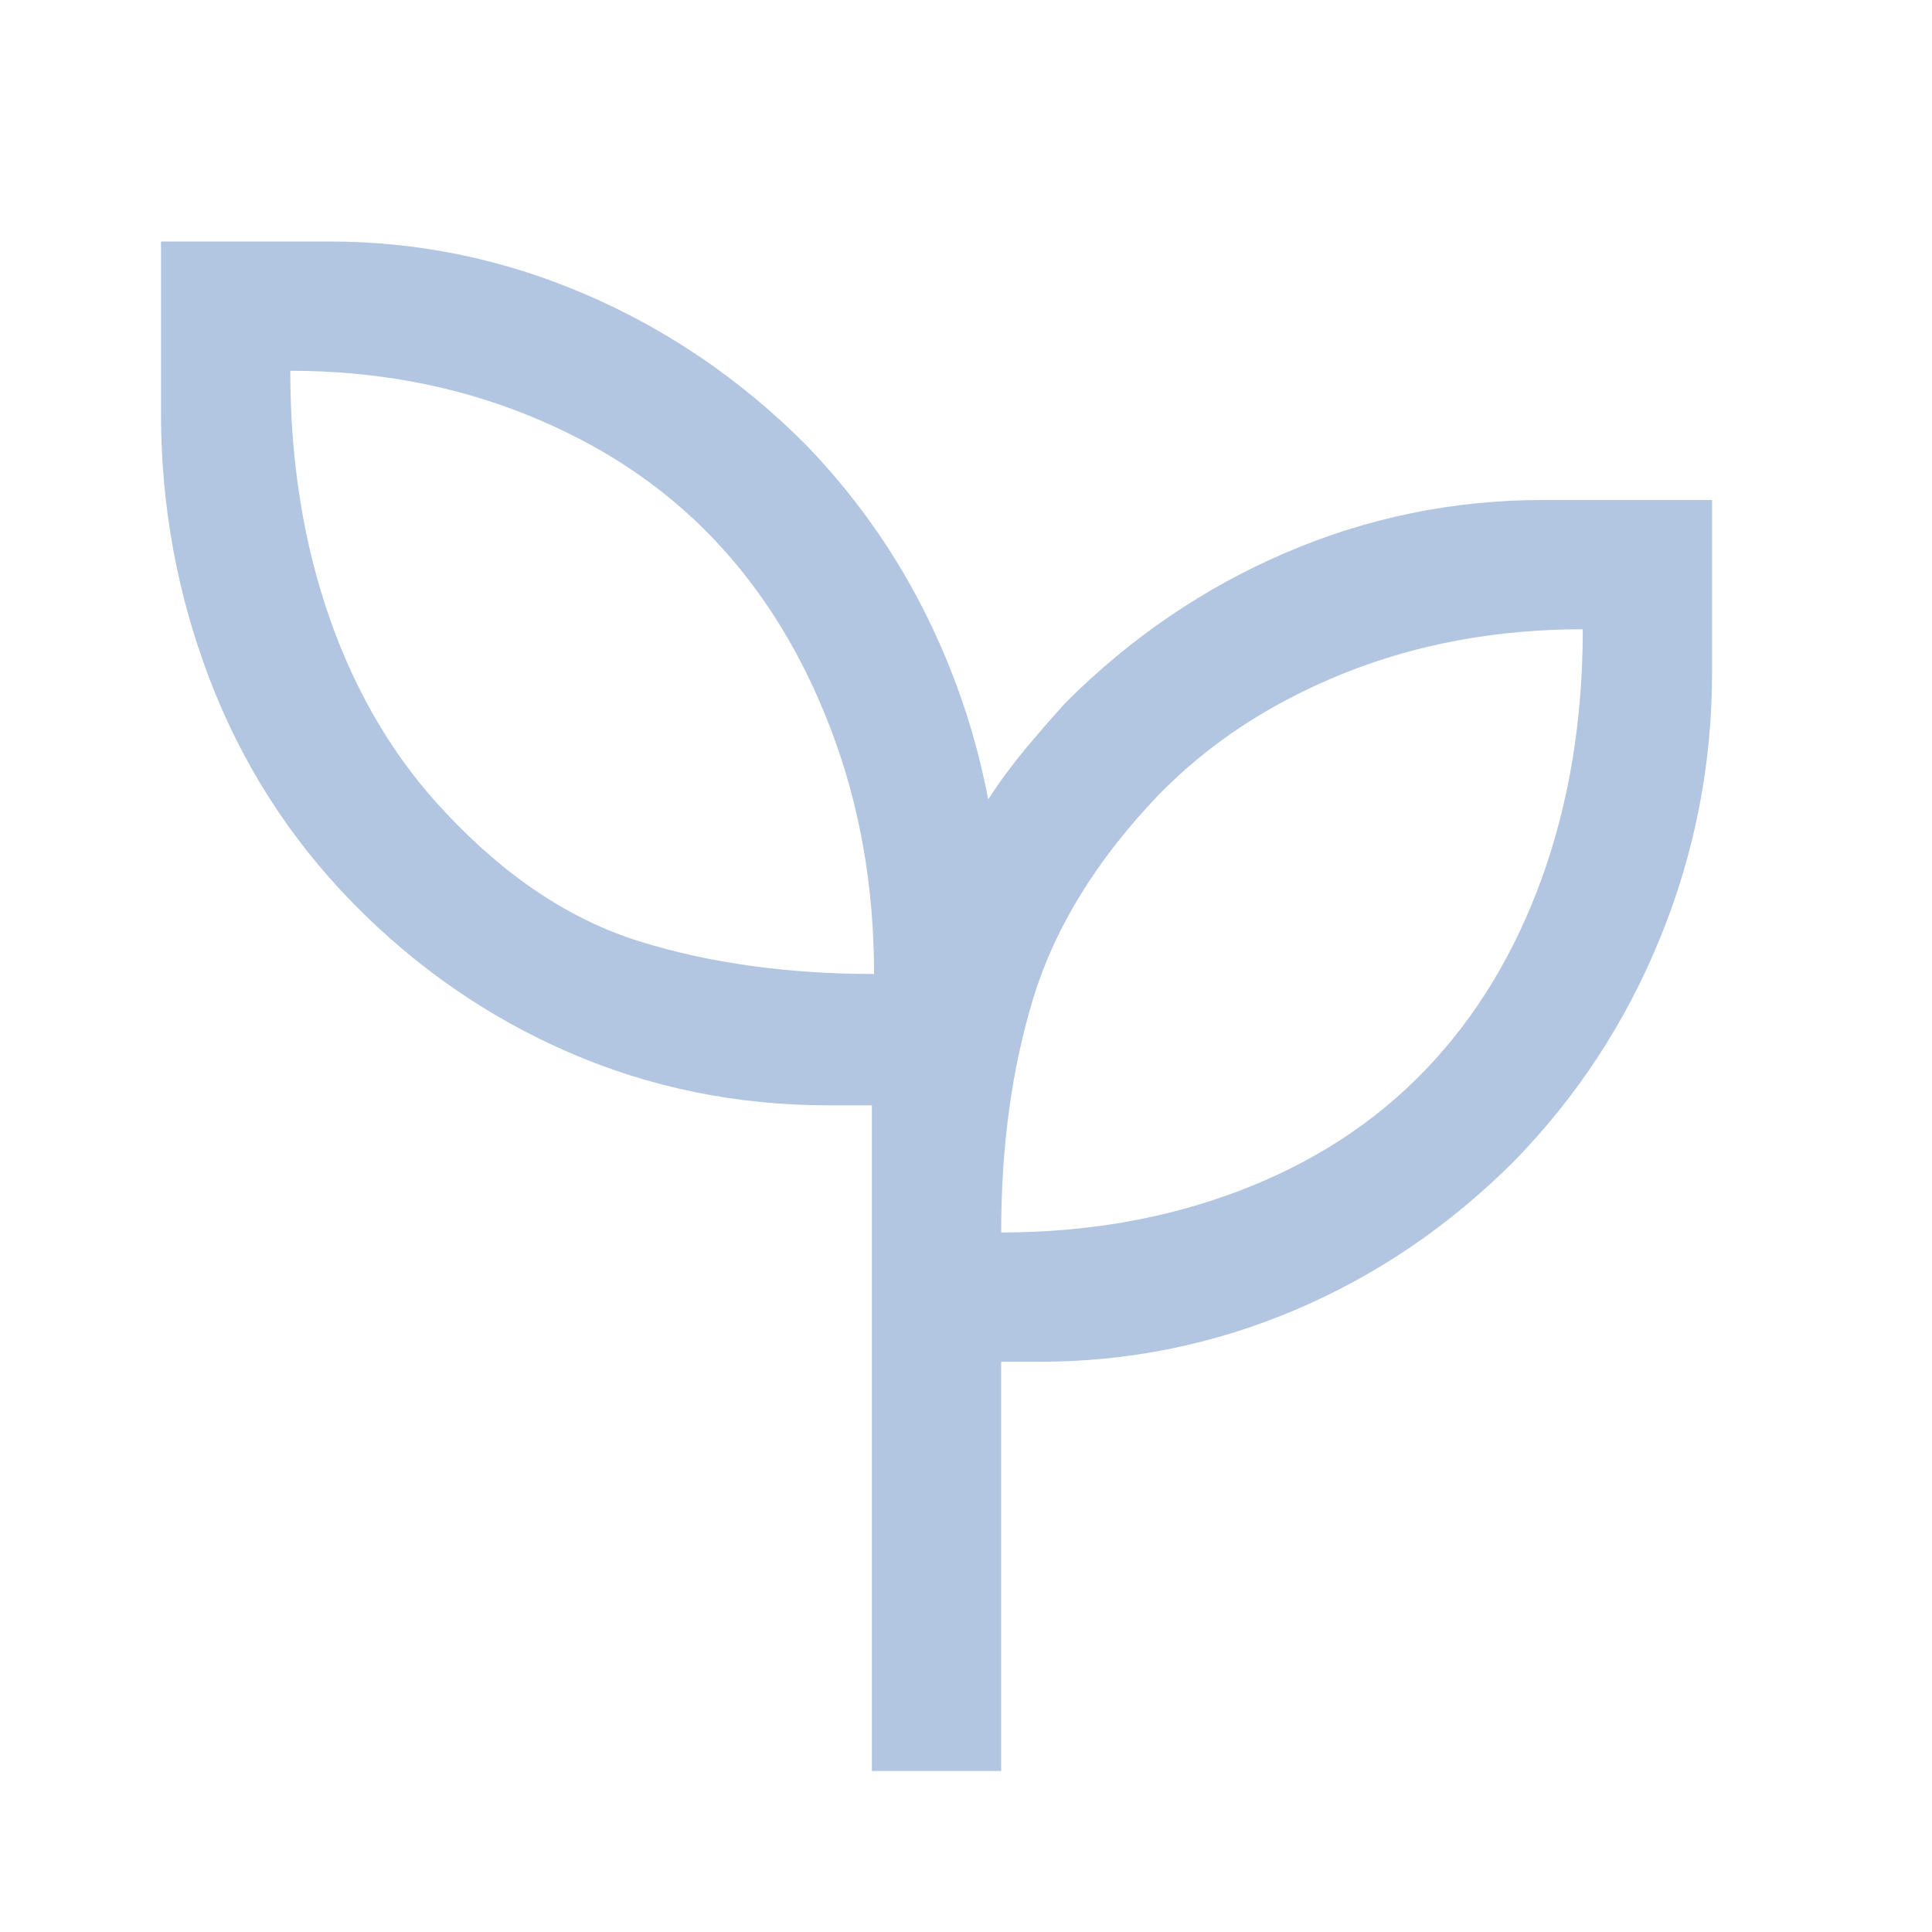 <svg width="24" height="24" viewBox="0 0 24 24" fill="none" xmlns="http://www.w3.org/2000/svg">
<path d="M10.831 22V13.731H10.296C9.154 13.731 8.079 13.512 7.071 13.075C6.063 12.638 5.167 12.018 4.382 11.216C3.597 10.413 3.004 9.485 2.602 8.432C2.201 7.38 2 6.283 2 5.141V3H4.096C5.196 3 6.255 3.219 7.272 3.656C8.289 4.093 9.199 4.713 10.001 5.515C10.59 6.122 11.076 6.8 11.46 7.549C11.843 8.299 12.116 9.092 12.276 9.931C12.412 9.719 12.563 9.514 12.726 9.317C12.89 9.12 13.061 8.923 13.239 8.727C14.042 7.924 14.952 7.304 15.969 6.867C16.986 6.43 18.053 6.211 19.171 6.211H21.268V8.352C21.268 9.494 21.054 10.591 20.626 11.644C20.198 12.696 19.591 13.624 18.806 14.427C18.003 15.23 17.097 15.845 16.088 16.273C15.079 16.701 14.022 16.916 12.918 16.916H12.437V22H10.831ZM10.858 12.099C10.858 11.01 10.679 9.998 10.322 9.061C9.966 8.125 9.475 7.331 8.851 6.68C8.226 6.028 7.459 5.52 6.549 5.154C5.639 4.788 4.658 4.606 3.606 4.606C3.606 5.73 3.771 6.76 4.101 7.696C4.431 8.633 4.908 9.431 5.532 10.091C6.282 10.894 7.089 11.43 7.954 11.697C8.819 11.965 9.787 12.099 10.858 12.099ZM12.437 15.31C13.507 15.31 14.497 15.136 15.407 14.788C16.317 14.44 17.084 13.941 17.708 13.289C18.333 12.638 18.815 11.844 19.154 10.908C19.492 9.971 19.662 8.941 19.662 7.817C18.591 7.817 17.601 8 16.692 8.365C15.782 8.731 15.015 9.235 14.39 9.877C13.623 10.68 13.106 11.519 12.838 12.393C12.57 13.267 12.437 14.239 12.437 15.31Z" fill="#B2C5E1"/>
</svg>
